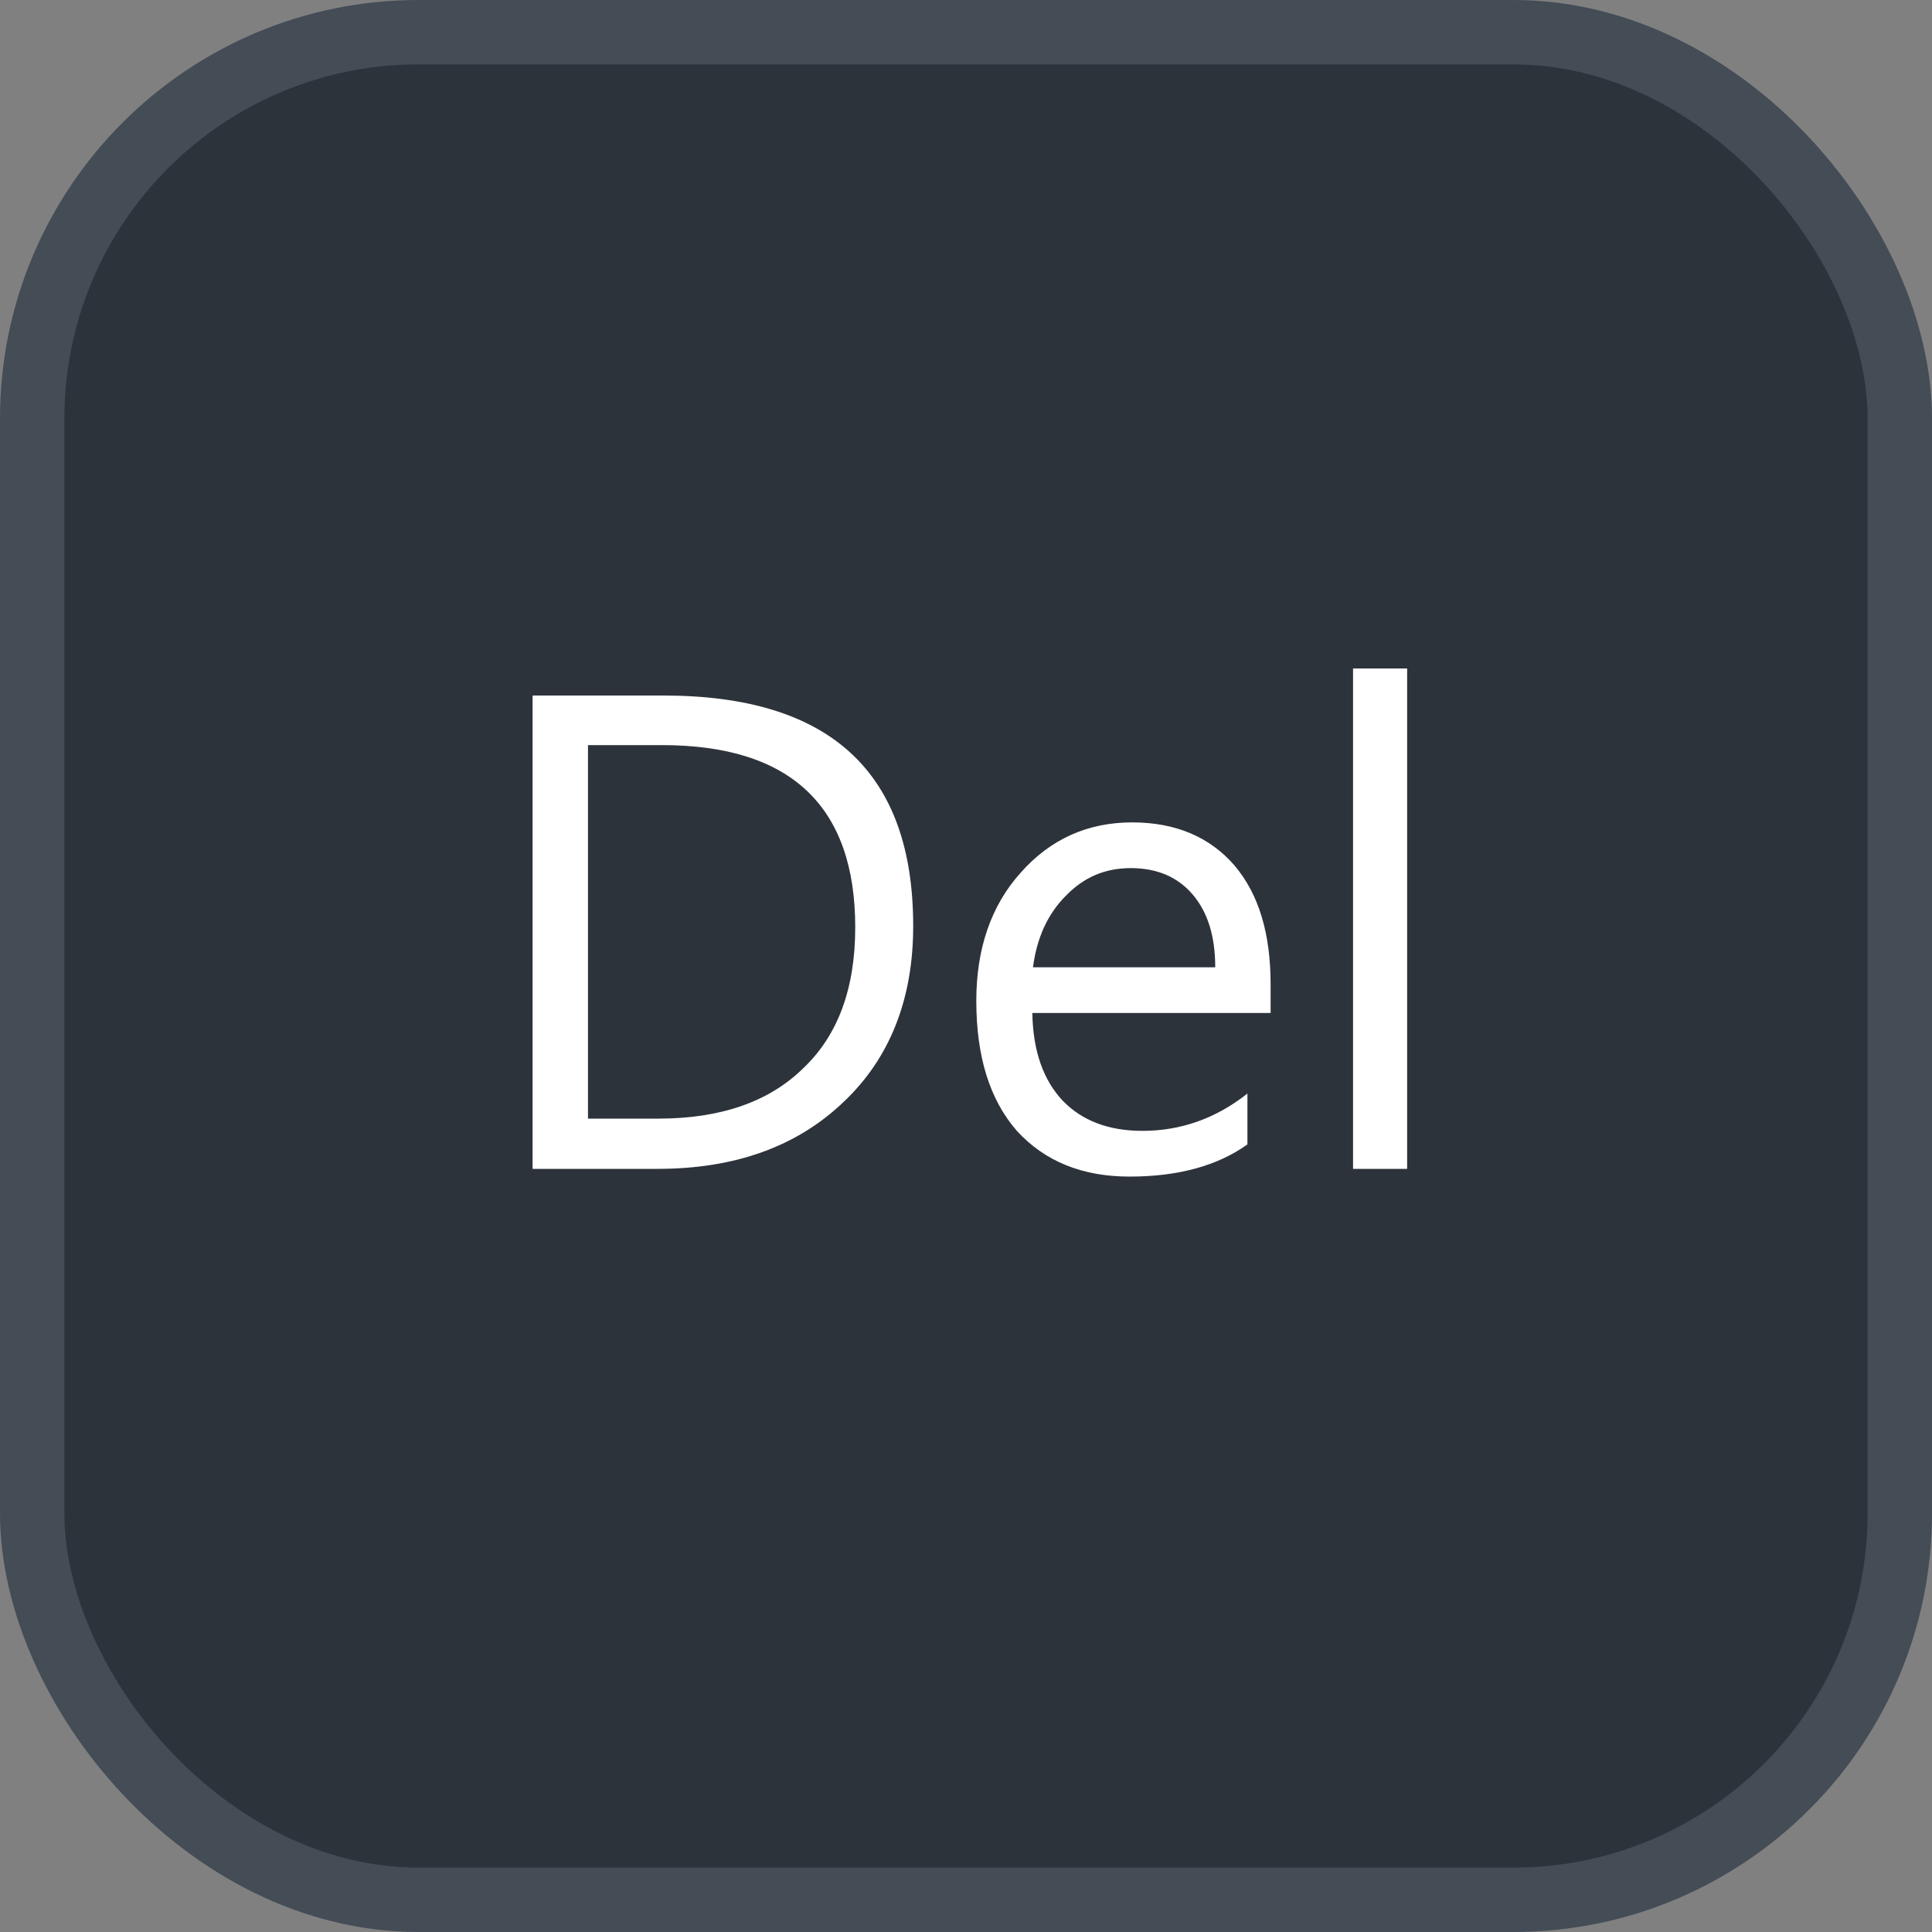 <svg xmlns="http://www.w3.org/2000/svg" version="1.1" xmlns:xlink="http://www.w3.org/1999/xlink" xmlns:svgjs="http://svgjs.com/svgjs" width="30" height="30"><rect width="100%" height="100%" fill="#808080" stroke="none"/><svg id="SvgjsSvg1002" style="overflow: hidden; top: -100%; left: -100%; position: absolute; opacity: 0;" width="2" height="0" focusable="false"><polyline id="SvgjsPolyline1003" points="0,0"></polyline><path id="SvgjsPath1004" d="M0 0 "></path></svg><defs id="SvgjsDefs3432"></defs><rect id="SvgjsRect3433" width="29" height="29" x="0.5" y="0.5" rx="6" ry="6" fill="#2d333b" stroke-opacity="1" stroke="#444c56" stroke-width="1"></rect><path id="SvgjsPath3434" d="M8.27 18.15L10.21 18.15C11.42 18.15 12.38 17.80 13.10 17.11C13.82 16.43 14.18 15.51 14.18 14.38C14.18 11.99 12.89 10.80 10.30 10.80L8.27 10.80ZM9.13 11.57L10.28 11.57C12.28 11.57 13.28 12.52 13.28 14.40C13.28 15.35 13.01 16.08 12.47 16.59C11.94 17.11 11.19 17.37 10.22 17.37L9.13 17.37ZM19.73 15.73L19.73 15.29C19.73 14.50 19.55 13.89 19.17 13.44C18.79 13.00 18.26 12.77 17.58 12.77C16.89 12.77 16.31 13.03 15.85 13.55C15.39 14.06 15.16 14.73 15.16 15.54C15.16 16.41 15.37 17.08 15.79 17.56C16.22 18.03 16.80 18.27 17.54 18.27C18.30 18.27 18.91 18.10 19.37 17.77L19.37 16.98C18.88 17.37 18.33 17.56 17.74 17.56C17.21 17.56 16.80 17.40 16.50 17.09C16.20 16.77 16.04 16.32 16.03 15.73ZM18.87 15.02L16.04 15.02C16.10 14.56 16.27 14.19 16.55 13.91C16.83 13.62 17.16 13.48 17.56 13.48C17.97 13.48 18.29 13.62 18.52 13.89C18.75 14.16 18.87 14.53 18.87 15.02ZM21.85 18.15L21.85 10.38L21.01 10.38L21.01 18.15Z" fill="#ffffff"></path></svg>